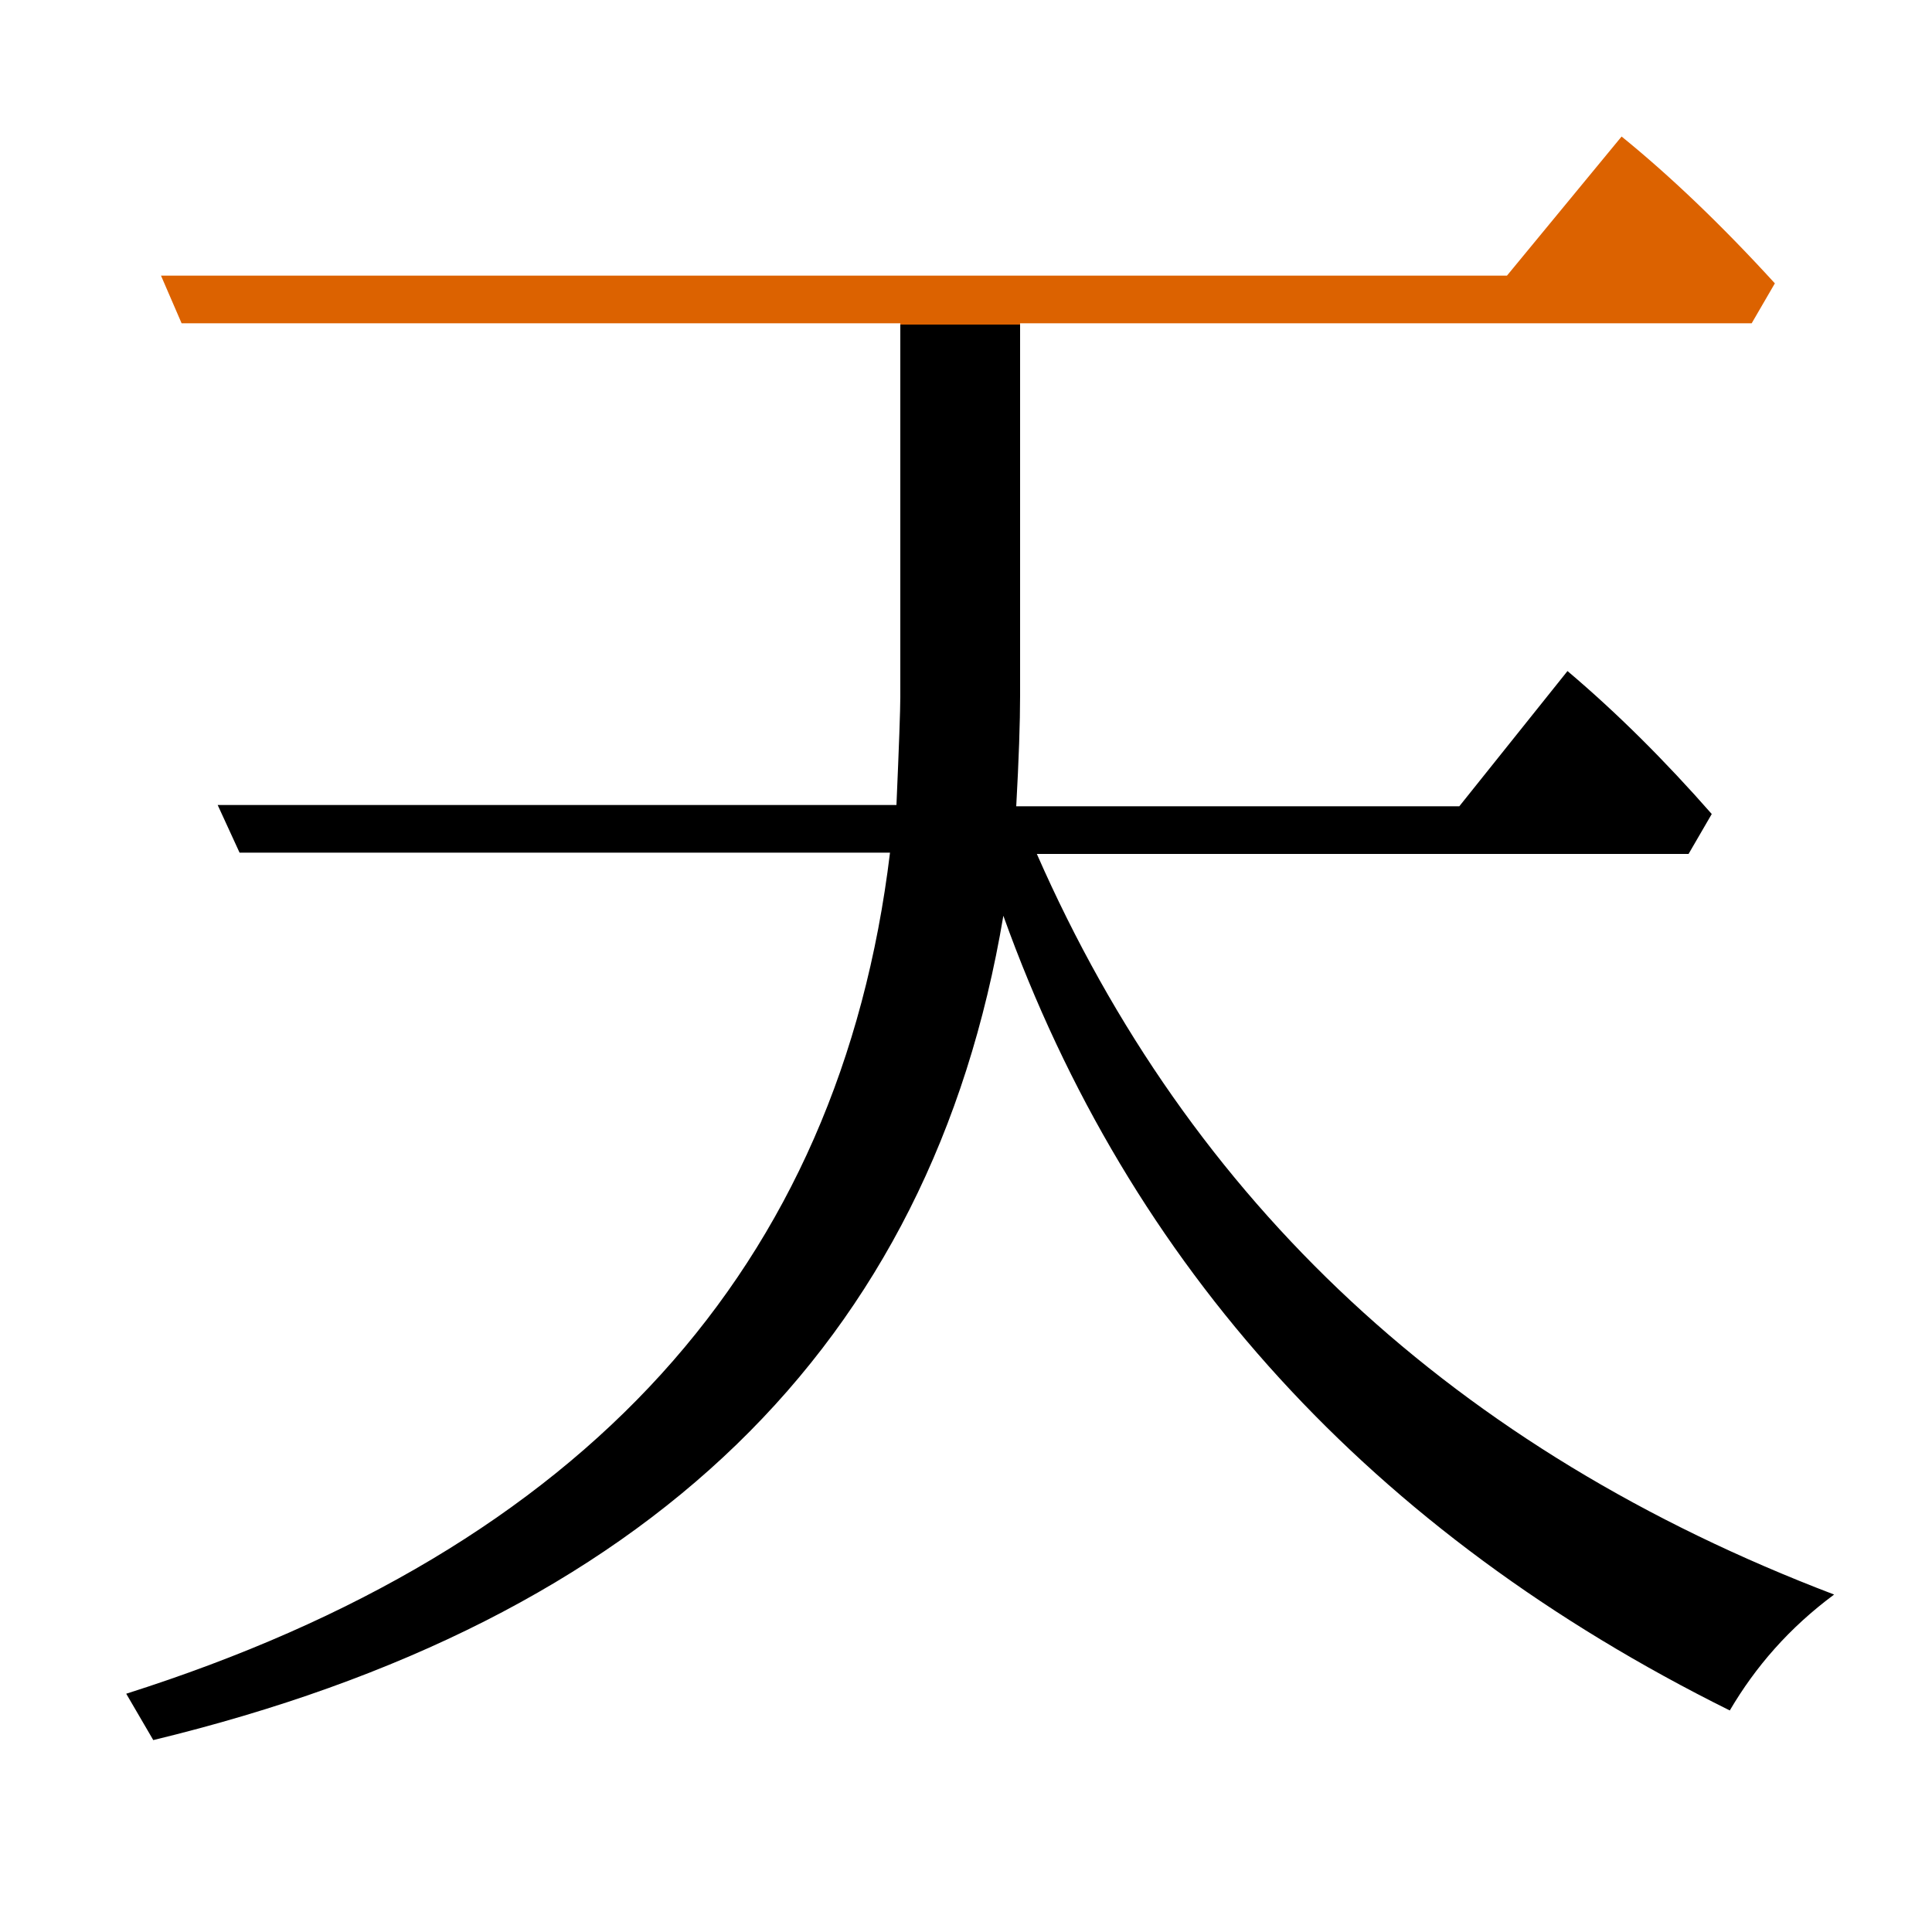 <?xml version="1.0" encoding="utf-8"?>
<!-- Generator: Adobe Illustrator 19.0.0, SVG Export Plug-In . SVG Version: 6.00 Build 0)  -->
<svg version="1.1" id="圖層_1" xmlns="http://www.w3.org/2000/svg" xmlns:xlink="http://www.w3.org/1999/xlink" x="0px" y="0px"
	 viewBox="45 -33.8 150 150" style="enable-background:new 45 -33.8 150 150;" xml:space="preserve">
<style type="text/css">
	.st0{enable-background:new    ;}
	.st1{fill:#DC6200;}
</style>
<g class="st0">
	<path class="st1" d="M124.2-8.7H181l1.8-3.1c-4.2-4.6-8.2-8.4-11.9-11.4l-8.9,10.8H57.5l1.6,3.7h55.8v0.1h9.3V-8.7z"/>
	<path d="M125.5,32.5h50.6l1.8-3.1c-3.6-4.1-7.3-7.8-11.2-11.1l-8.4,10.5h-34.4c0.2-3.6,0.3-6.5,0.3-8.6V-8.6h-9.3v28.9
		c0,1-0.1,3.8-0.3,8.4H61.9l1.7,3.7h50.5c-3.9,32.2-23.7,54-59.3,65.3l2.1,3.6c38.4-9.3,60.4-30.6,66-64
		c9.8,27.3,28.6,47.9,56.4,61.7c2-3.4,4.6-6.4,8.1-9C158,78.8,137.4,59.6,125.5,32.5z"/>
</g>
</svg>
